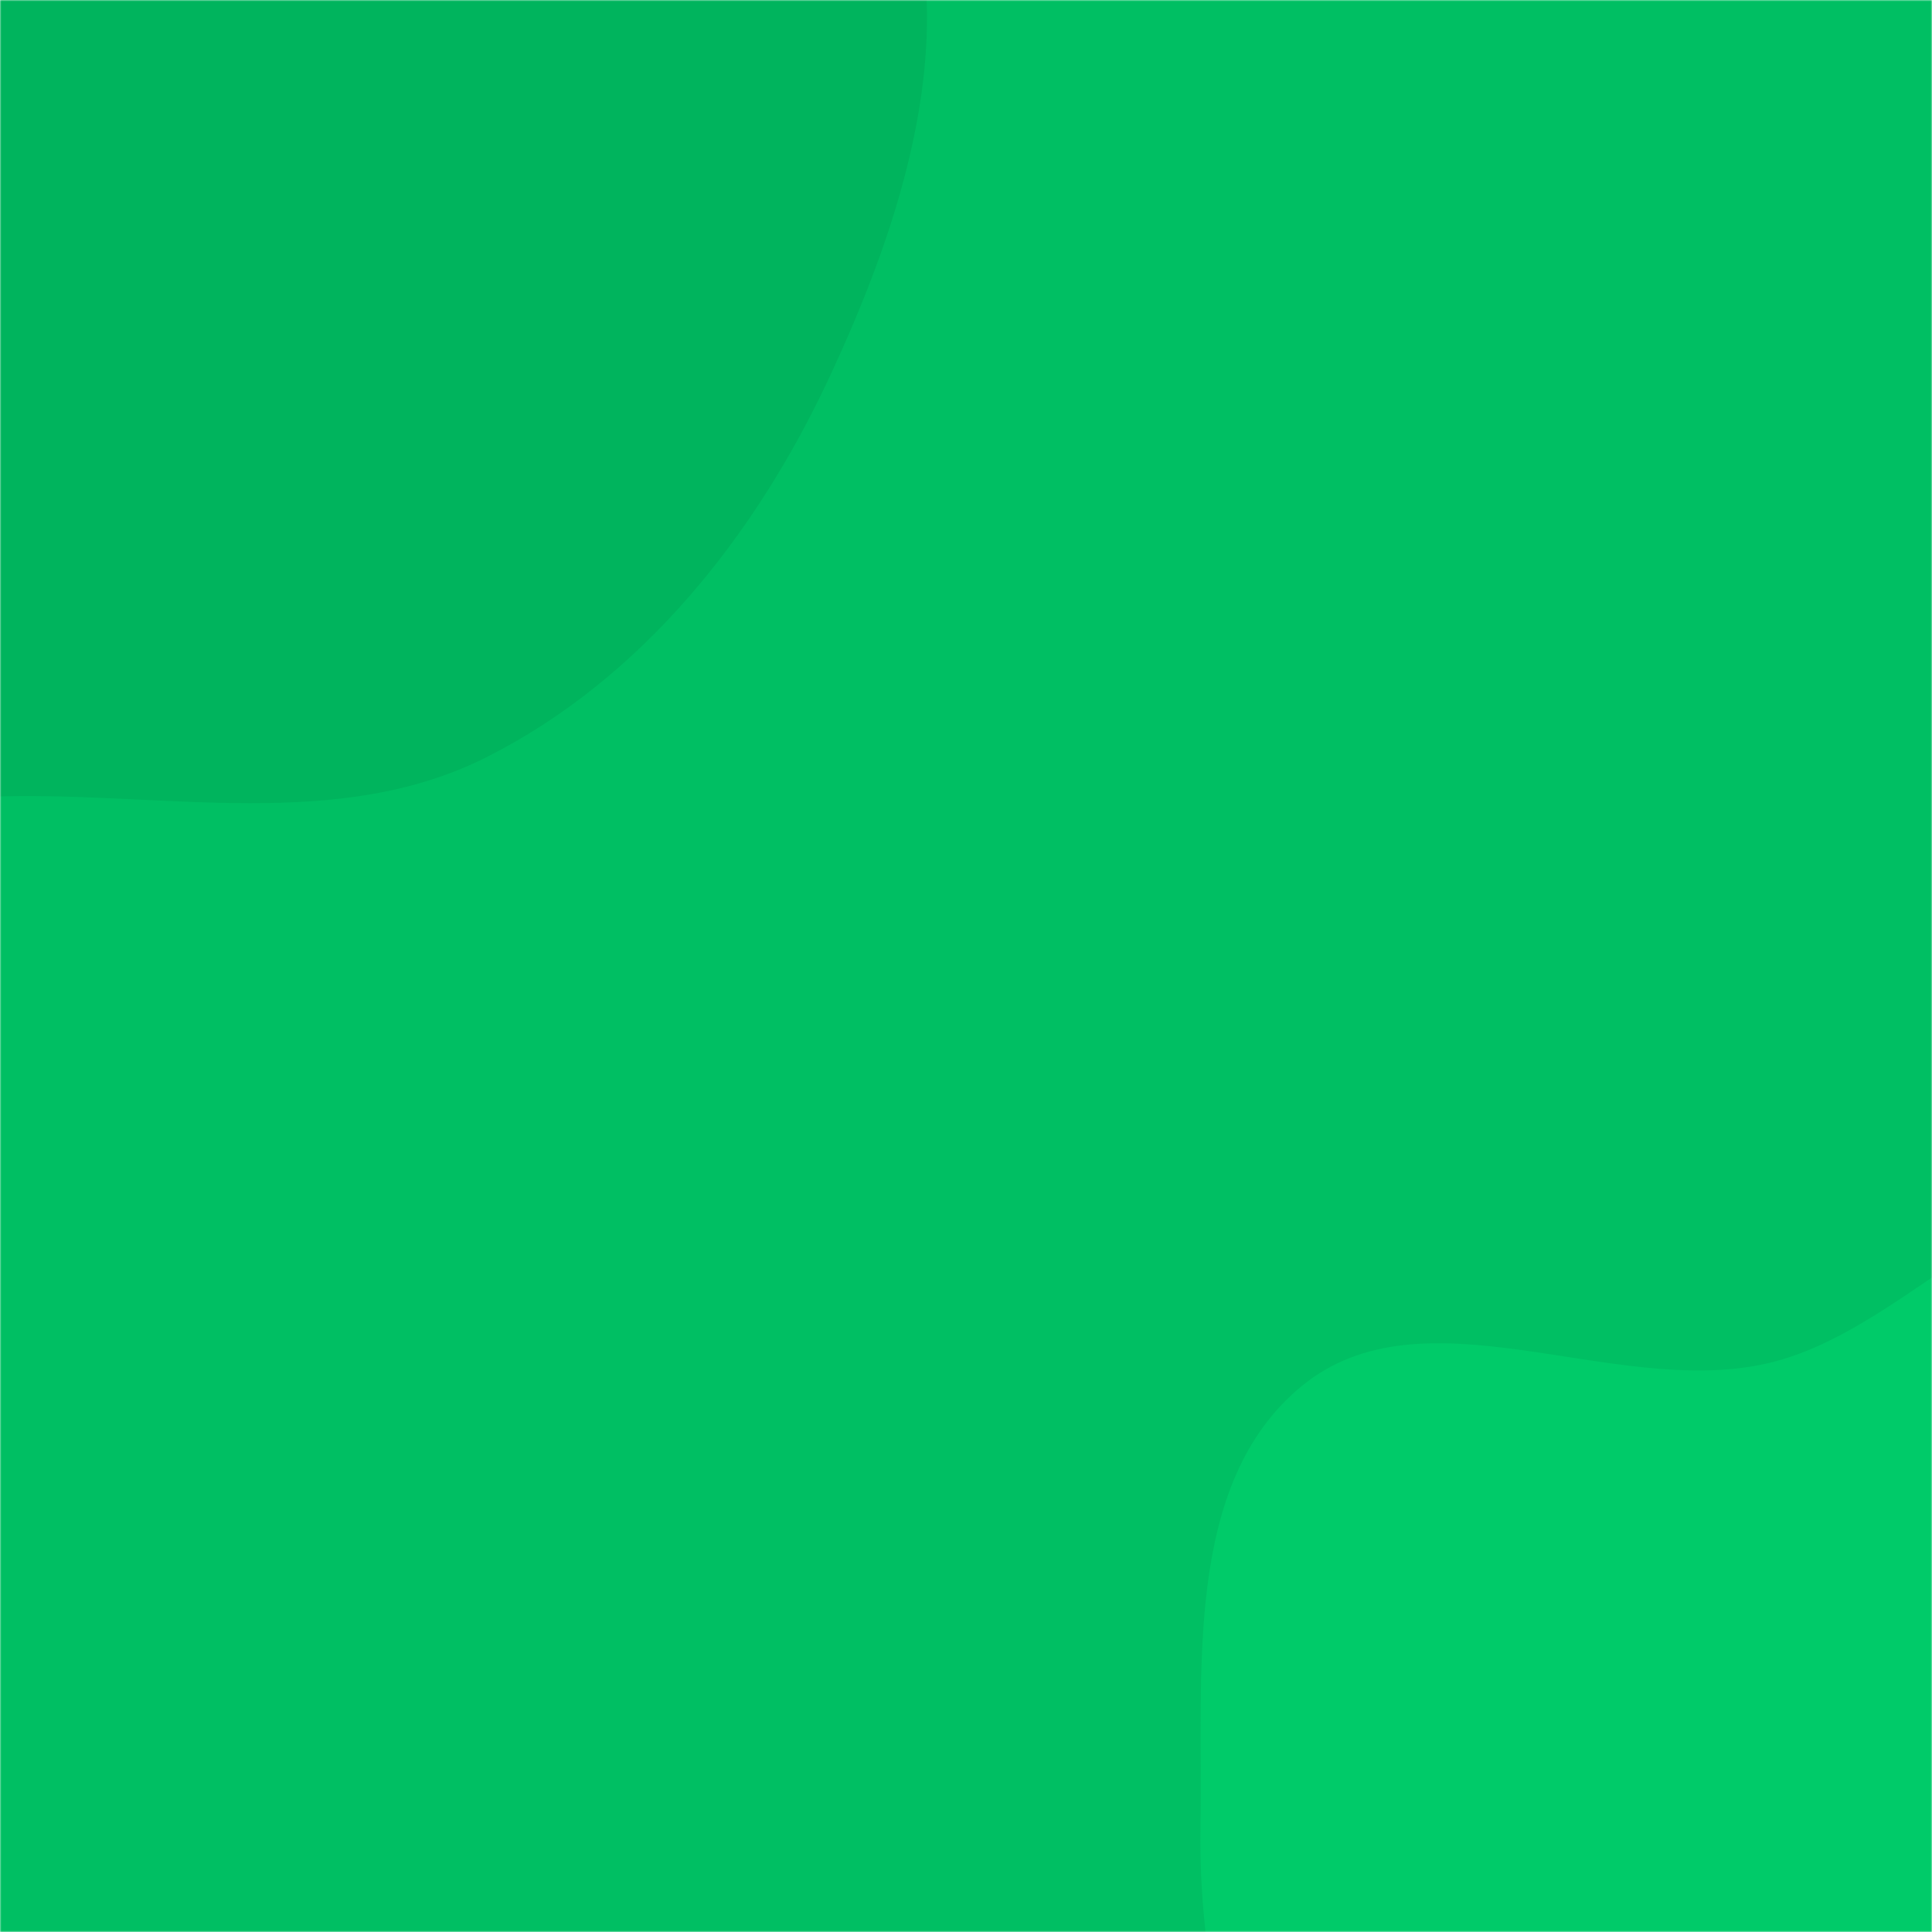 <svg xmlns="http://www.w3.org/2000/svg" version="1.1" xmlns:xlink="http://www.w3.org/1999/xlink" xmlns:svgjs="http://svgjs.dev/svgjs" width="700" height="700" preserveAspectRatio="none" viewBox="0 0 700 700"><g mask="url(&quot;#SvgjsMask1131&quot;)" fill="none"><rect width="700" height="700" x="0" y="0" fill="rgba(0, 191, 99, 1)"></rect><path d="M0,288.554C60.156,286.985,122.567,301.418,176.299,274.326C232.476,246.001,273.637,194.127,300.297,137.141C327.108,79.831,348.991,12.219,326.604,-46.959C304.827,-104.524,235.323,-123.884,187.087,-162.112C148.964,-192.325,117.232,-228.184,72.84,-248.071C23.196,-270.311,-29.107,-289.406,-83.147,-283.172C-142.693,-276.303,-208.418,-259.677,-244.097,-211.511C-279.47,-163.757,-258.234,-97.134,-264.711,-38.06C-270.918,18.551,-295.504,73.331,-281.375,128.5C-265.835,189.179,-236.756,252.711,-182.311,283.681C-128.377,314.36,-62.028,290.172,0,288.554" fill="#00b45d"></path><path d="M700 948.049C745.044 940.033 777.861 905.503 818.22 883.953 863.051 860.015 920.867 855.716 950.392 814.35 981.381 770.932 989.868 712.04 978.049 660.023 966.567 609.486 921.949 576.249 887.497 537.533 853.538 499.372 828.128 443.807 777.81 435.002 727.415 426.184 689.528 483.184 639.556 494.148 583.705 506.401 515.902 465.911 471.685 502.164 428.563 537.518 435.91 606.139 434.958 661.893 434.097 712.288 446.521 760.364 466.485 806.643 486.818 853.777 507.337 904.874 551.247 931.464 594.806 957.841 649.865 956.971 700 948.049" fill="#00cb69"></path></g><defs><mask id="SvgjsMask1131"><rect width="700" height="700" fill="#ffffff"></rect></mask></defs></svg>